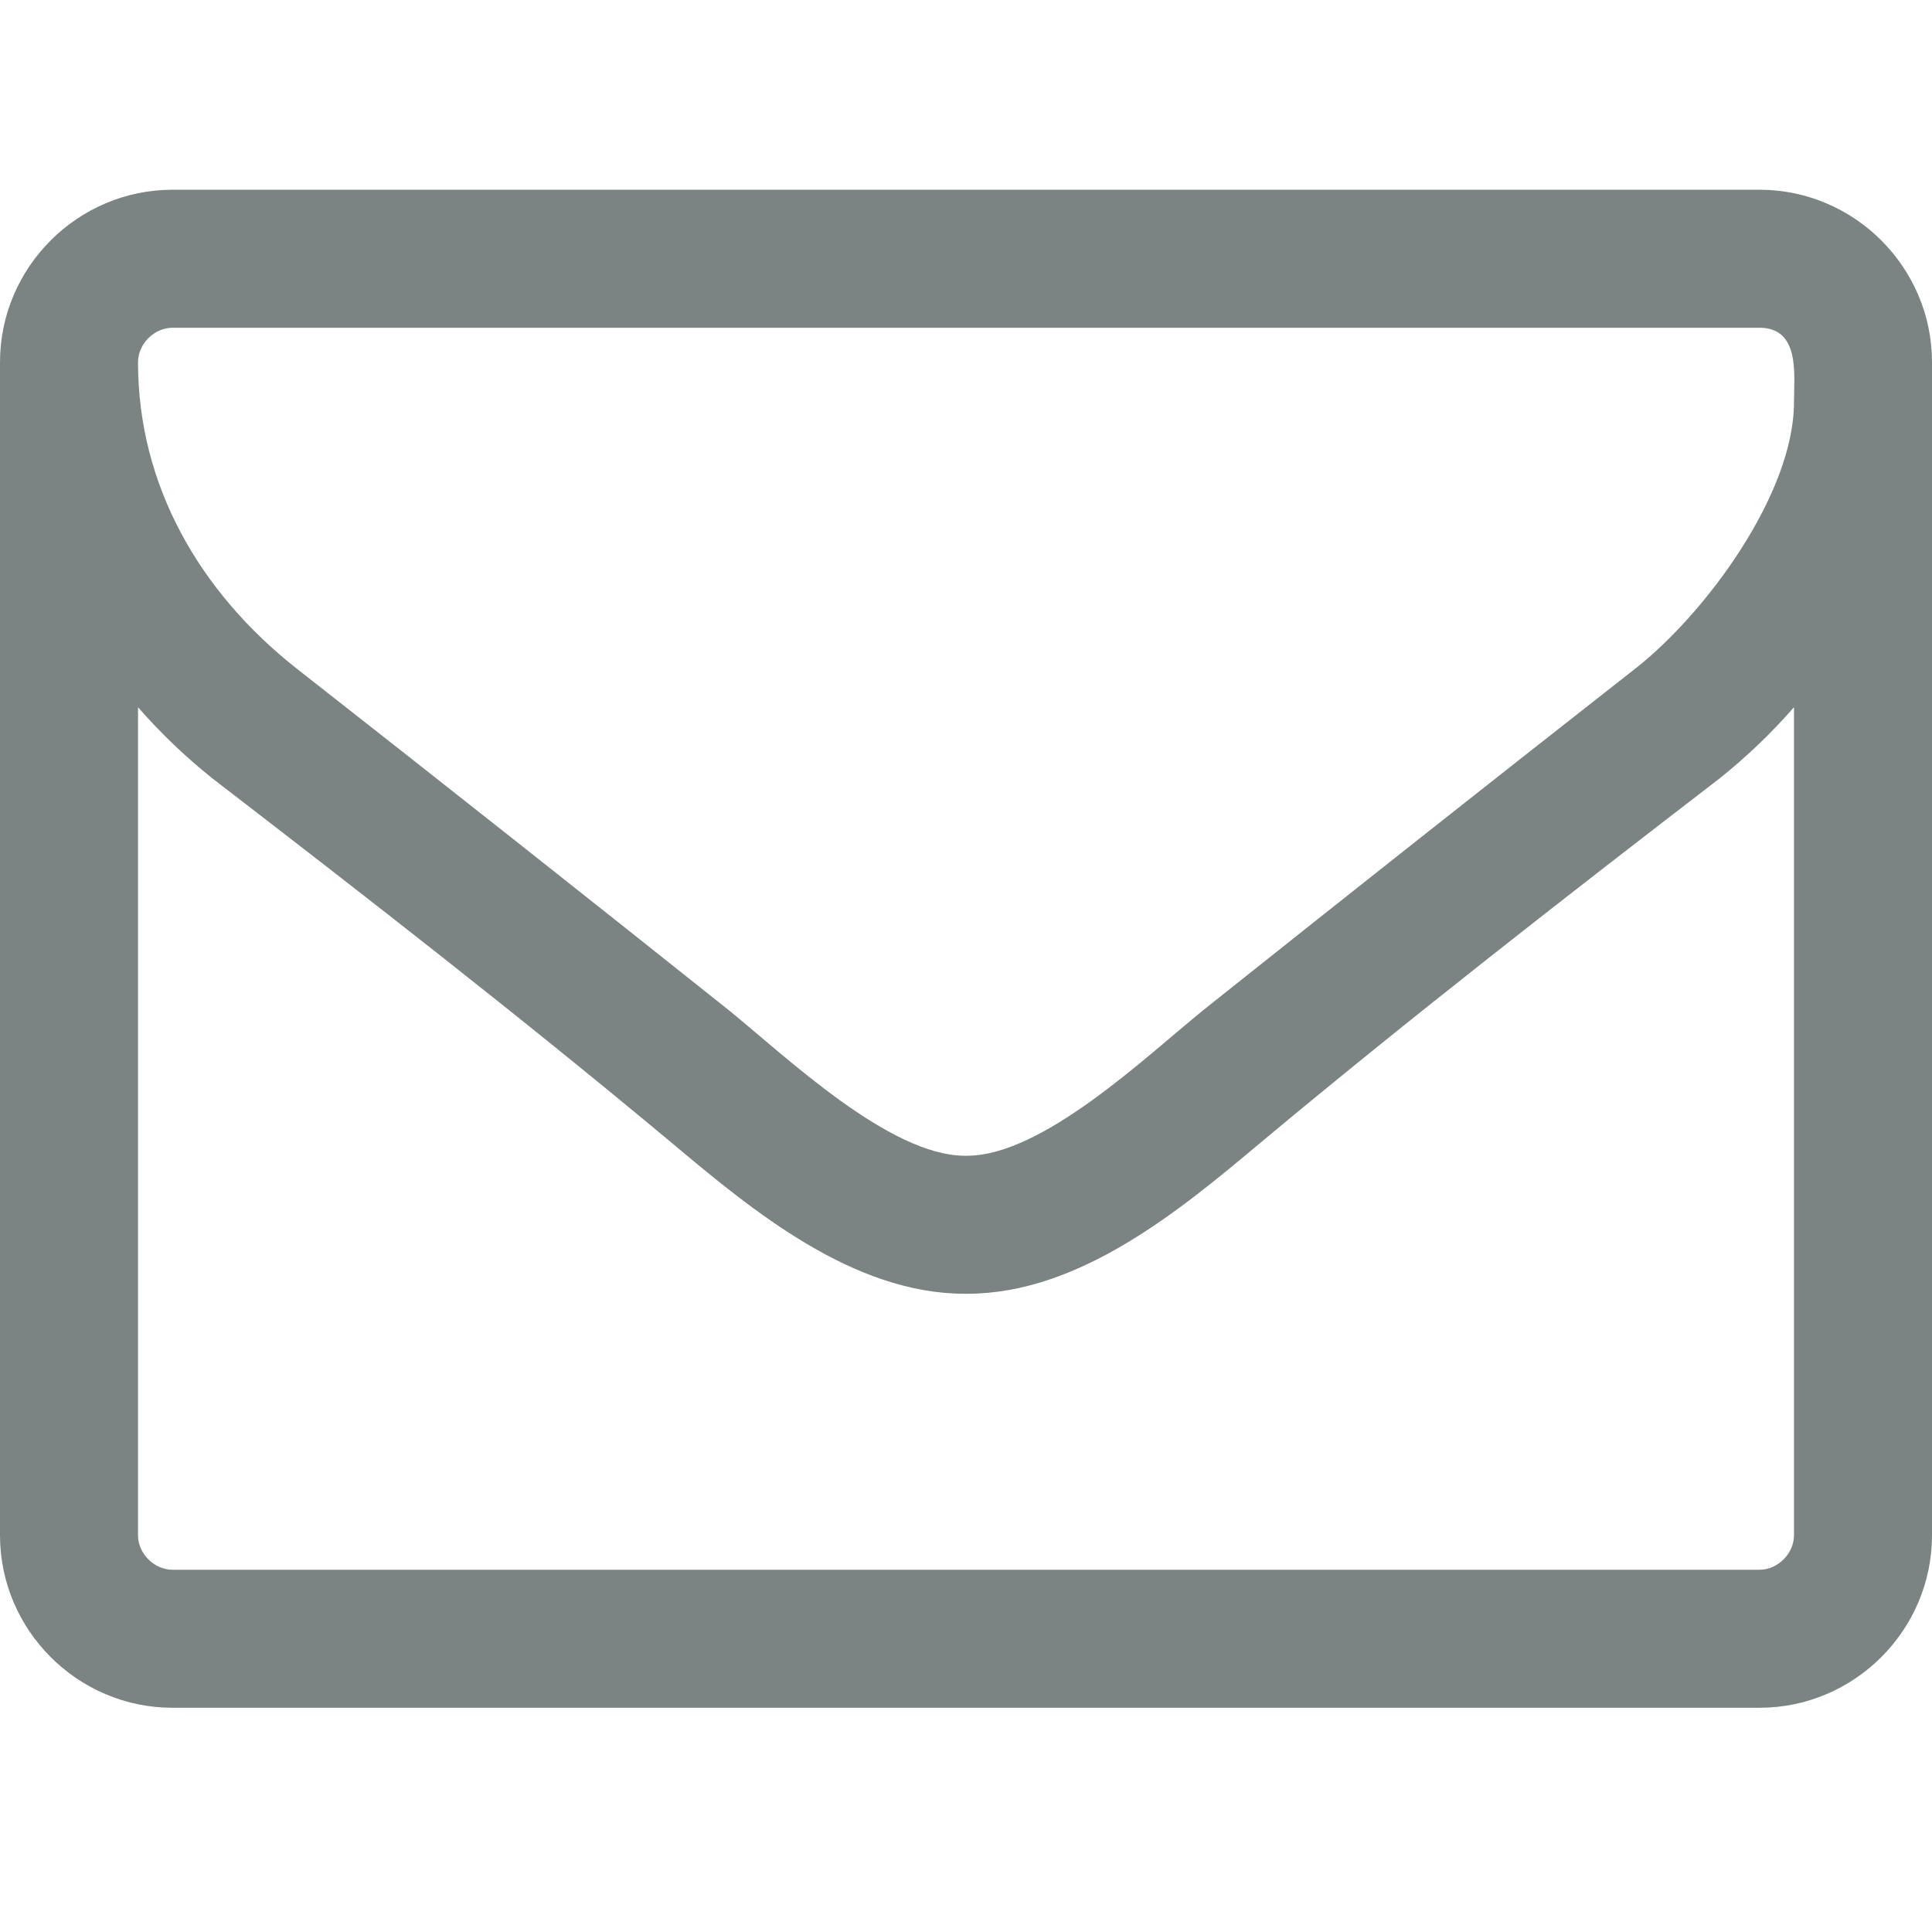 <?xml version="1.0" encoding="UTF-8" standalone="no"?>
<svg width="48px" height="48px" viewBox="0 0 48 48" version="1.1" xmlns="http://www.w3.org/2000/svg" xmlns:xlink="http://www.w3.org/1999/xlink" xmlns:sketch="http://www.bohemiancoding.com/sketch/ns">
    <!-- Generator: Sketch 3.4.2 (15855) - http://www.bohemiancoding.com/sketch -->
    <title>envelope</title>
    <desc>Created with Sketch.</desc>
    <defs></defs>
    <g id="Page-1" stroke="none" stroke-width="1" fill="none" fill-rule="evenodd" sketch:type="MSPage">
        <g id="envelope" sketch:type="MSArtboardGroup" fill="#7B8383">
            <path d="M44.571,38.143 C44.571,38.598 44.17,39 43.714,39 L4.286,39 C3.83,39 3.429,38.598 3.429,38.143 L3.429,17.571 C3.991,18.214 4.607,18.804 5.277,19.339 C9.107,22.286 12.964,25.286 16.688,28.393 C18.696,30.08 21.188,32.143 23.973,32.143 L24,32.143 L24.027,32.143 C26.813,32.143 29.304,30.08 31.313,28.393 C35.036,25.286 38.893,22.286 42.723,19.339 C43.393,18.804 44.009,18.214 44.571,17.571 L44.571,38.143 Z M44.571,9.991 C44.571,12.268 42.375,15.241 40.634,16.607 C37.045,19.42 33.455,22.259 29.893,25.098 C28.473,26.25 25.902,28.714 24.027,28.714 L24,28.714 L23.973,28.714 C22.098,28.714 19.527,26.25 18.107,25.098 C14.545,22.259 10.955,19.42 7.366,16.607 C4.955,14.705 3.429,12.054 3.429,9 C3.429,8.545 3.83,8.143 4.286,8.143 L43.714,8.143 C44.732,8.143 44.571,9.321 44.571,9.991 L44.571,9.991 Z M48,9 C48,6.643 46.071,4.714 43.714,4.714 L4.286,4.714 C1.929,4.714 0,6.643 0,9 L0,38.143 C0,40.5 1.929,42.429 4.286,42.429 L43.714,42.429 C46.071,42.429 48,40.5 48,38.143 L48,9 Z" id="" sketch:type="MSShapeGroup"></path>
        </g>
    </g>
</svg>